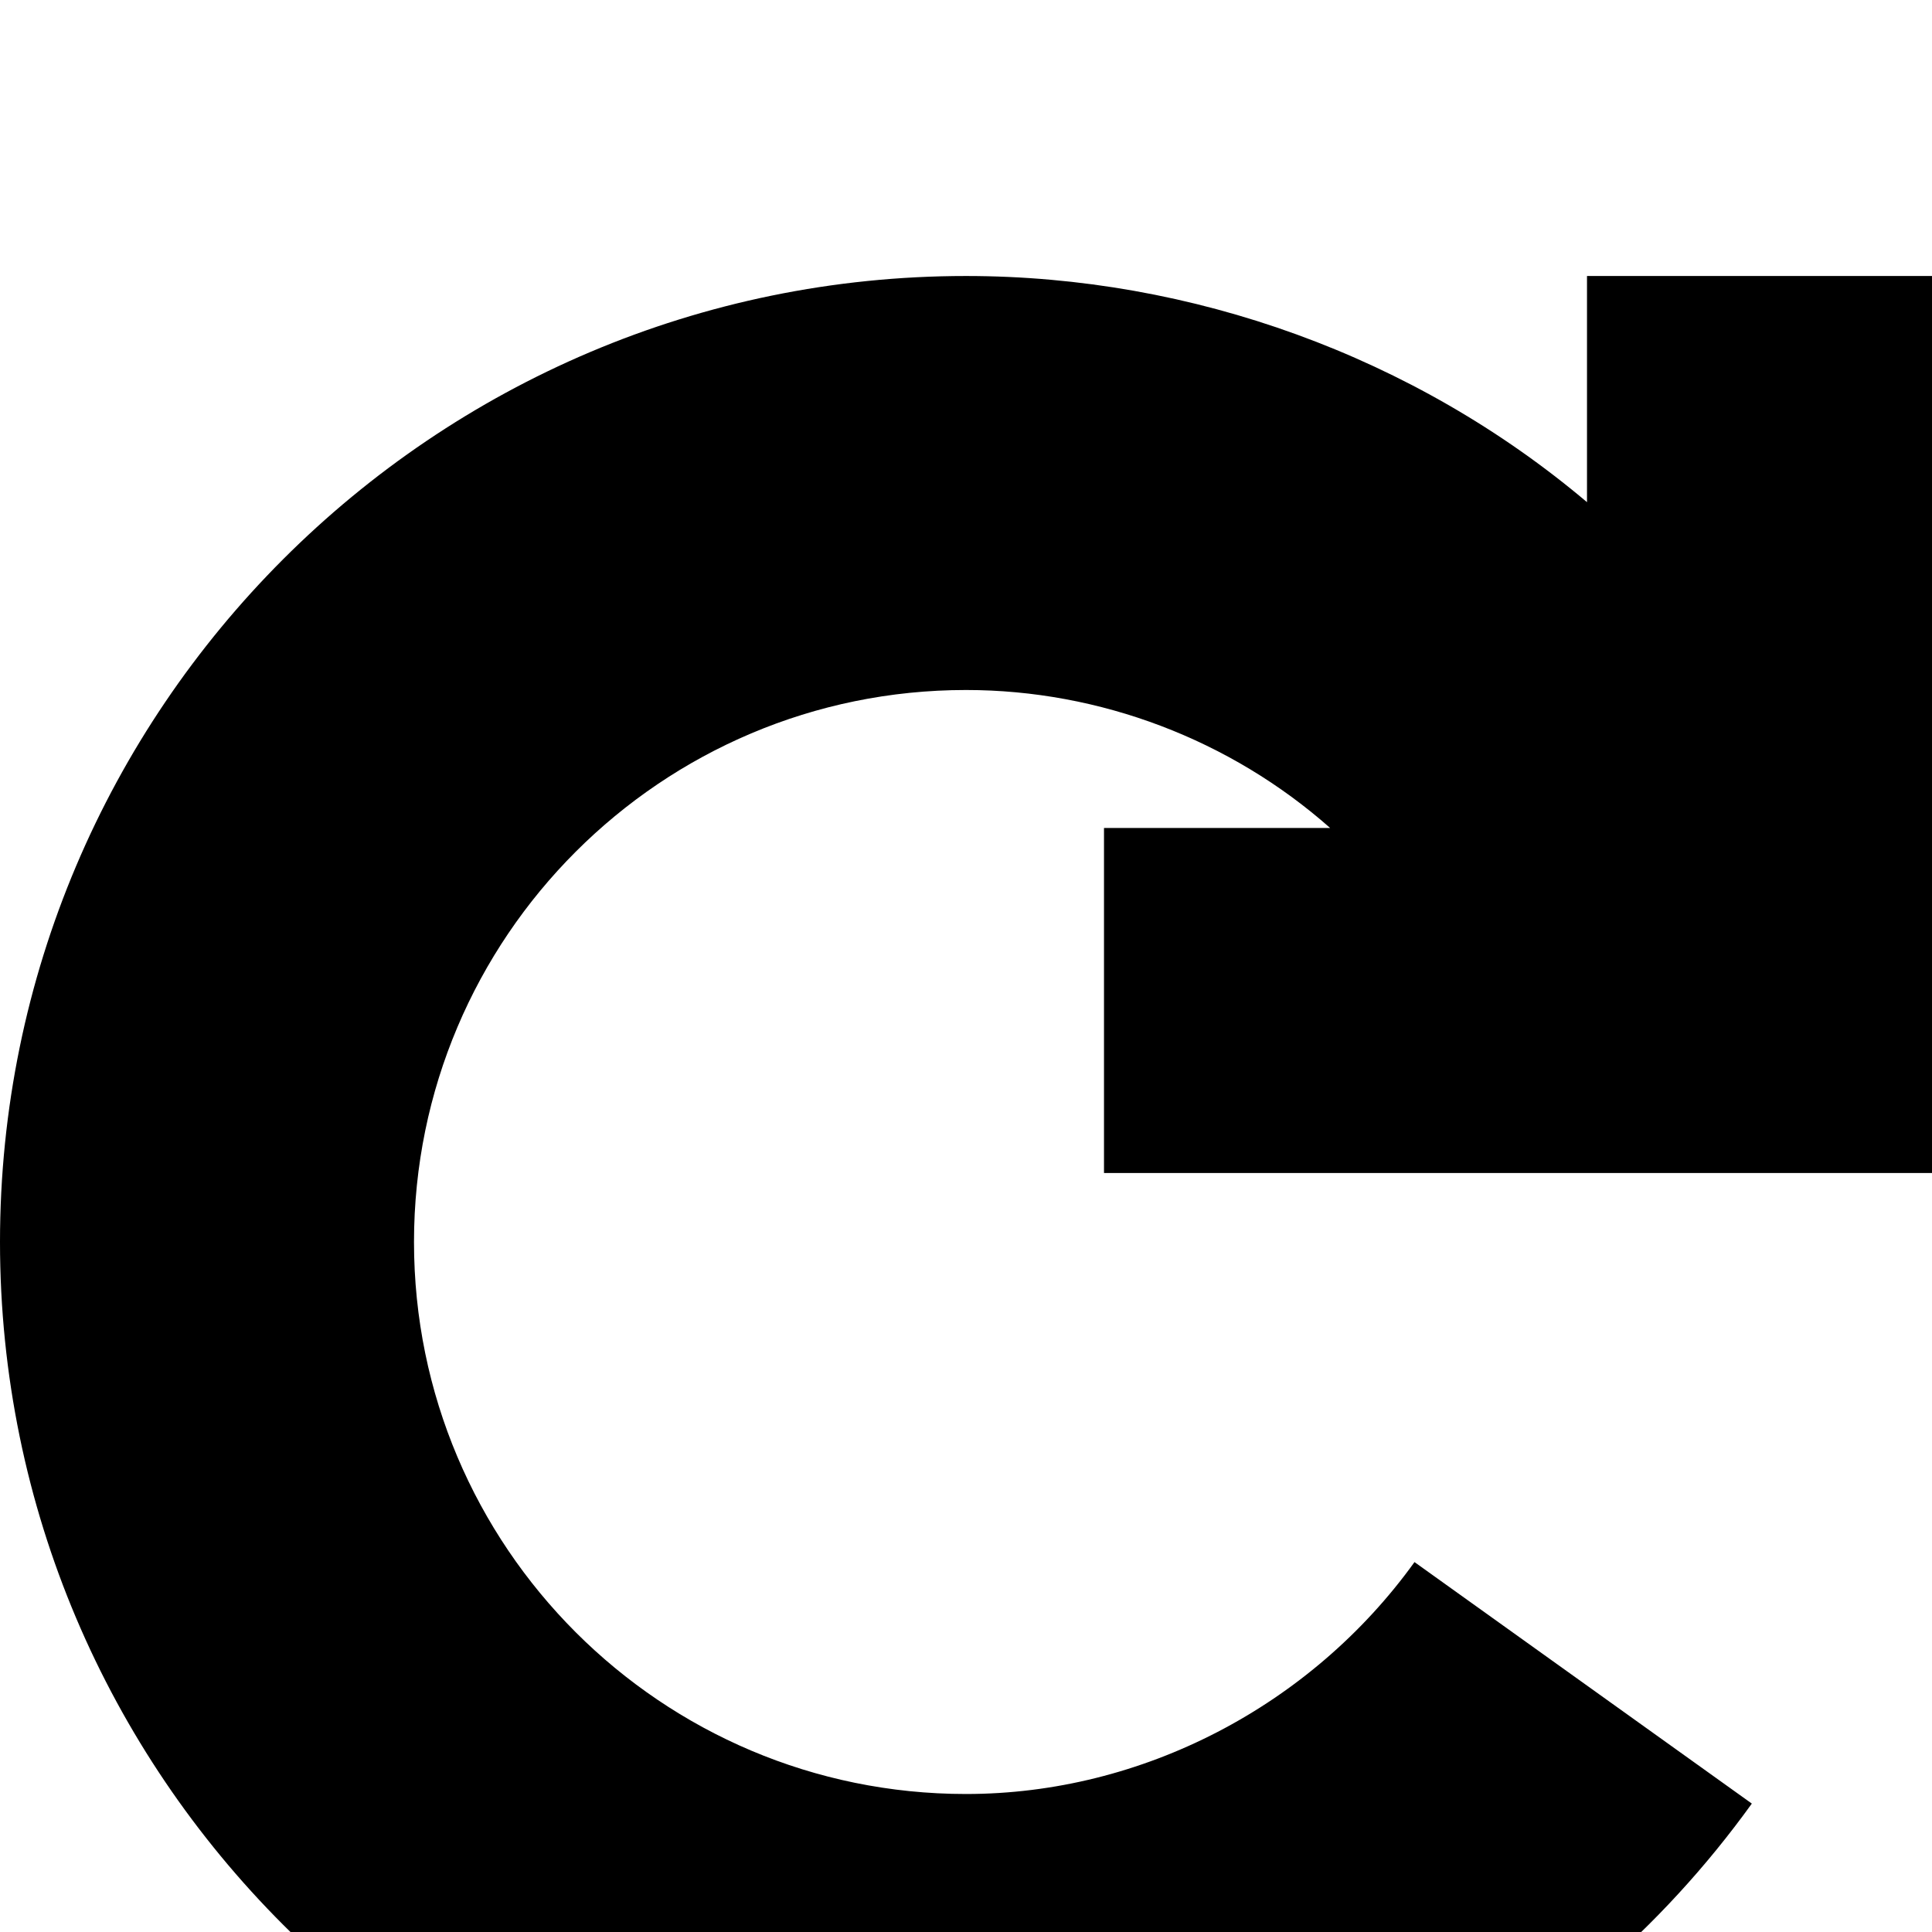 <svg xmlns="http://www.w3.org/2000/svg" viewBox="0 -144 1008 1008"><path fill="currentColor" d="M504 0c118 0 234 42 324 118V0h180v468H576V288h118c-52-46-120-72-190-72-159 0-288 129-288 288s129 288 288 288c92 0 180-46 234-121l176 126c-95 132-248 211-410 211C226 1008 0 782 0 504S226 0 504 0z"/></svg>
